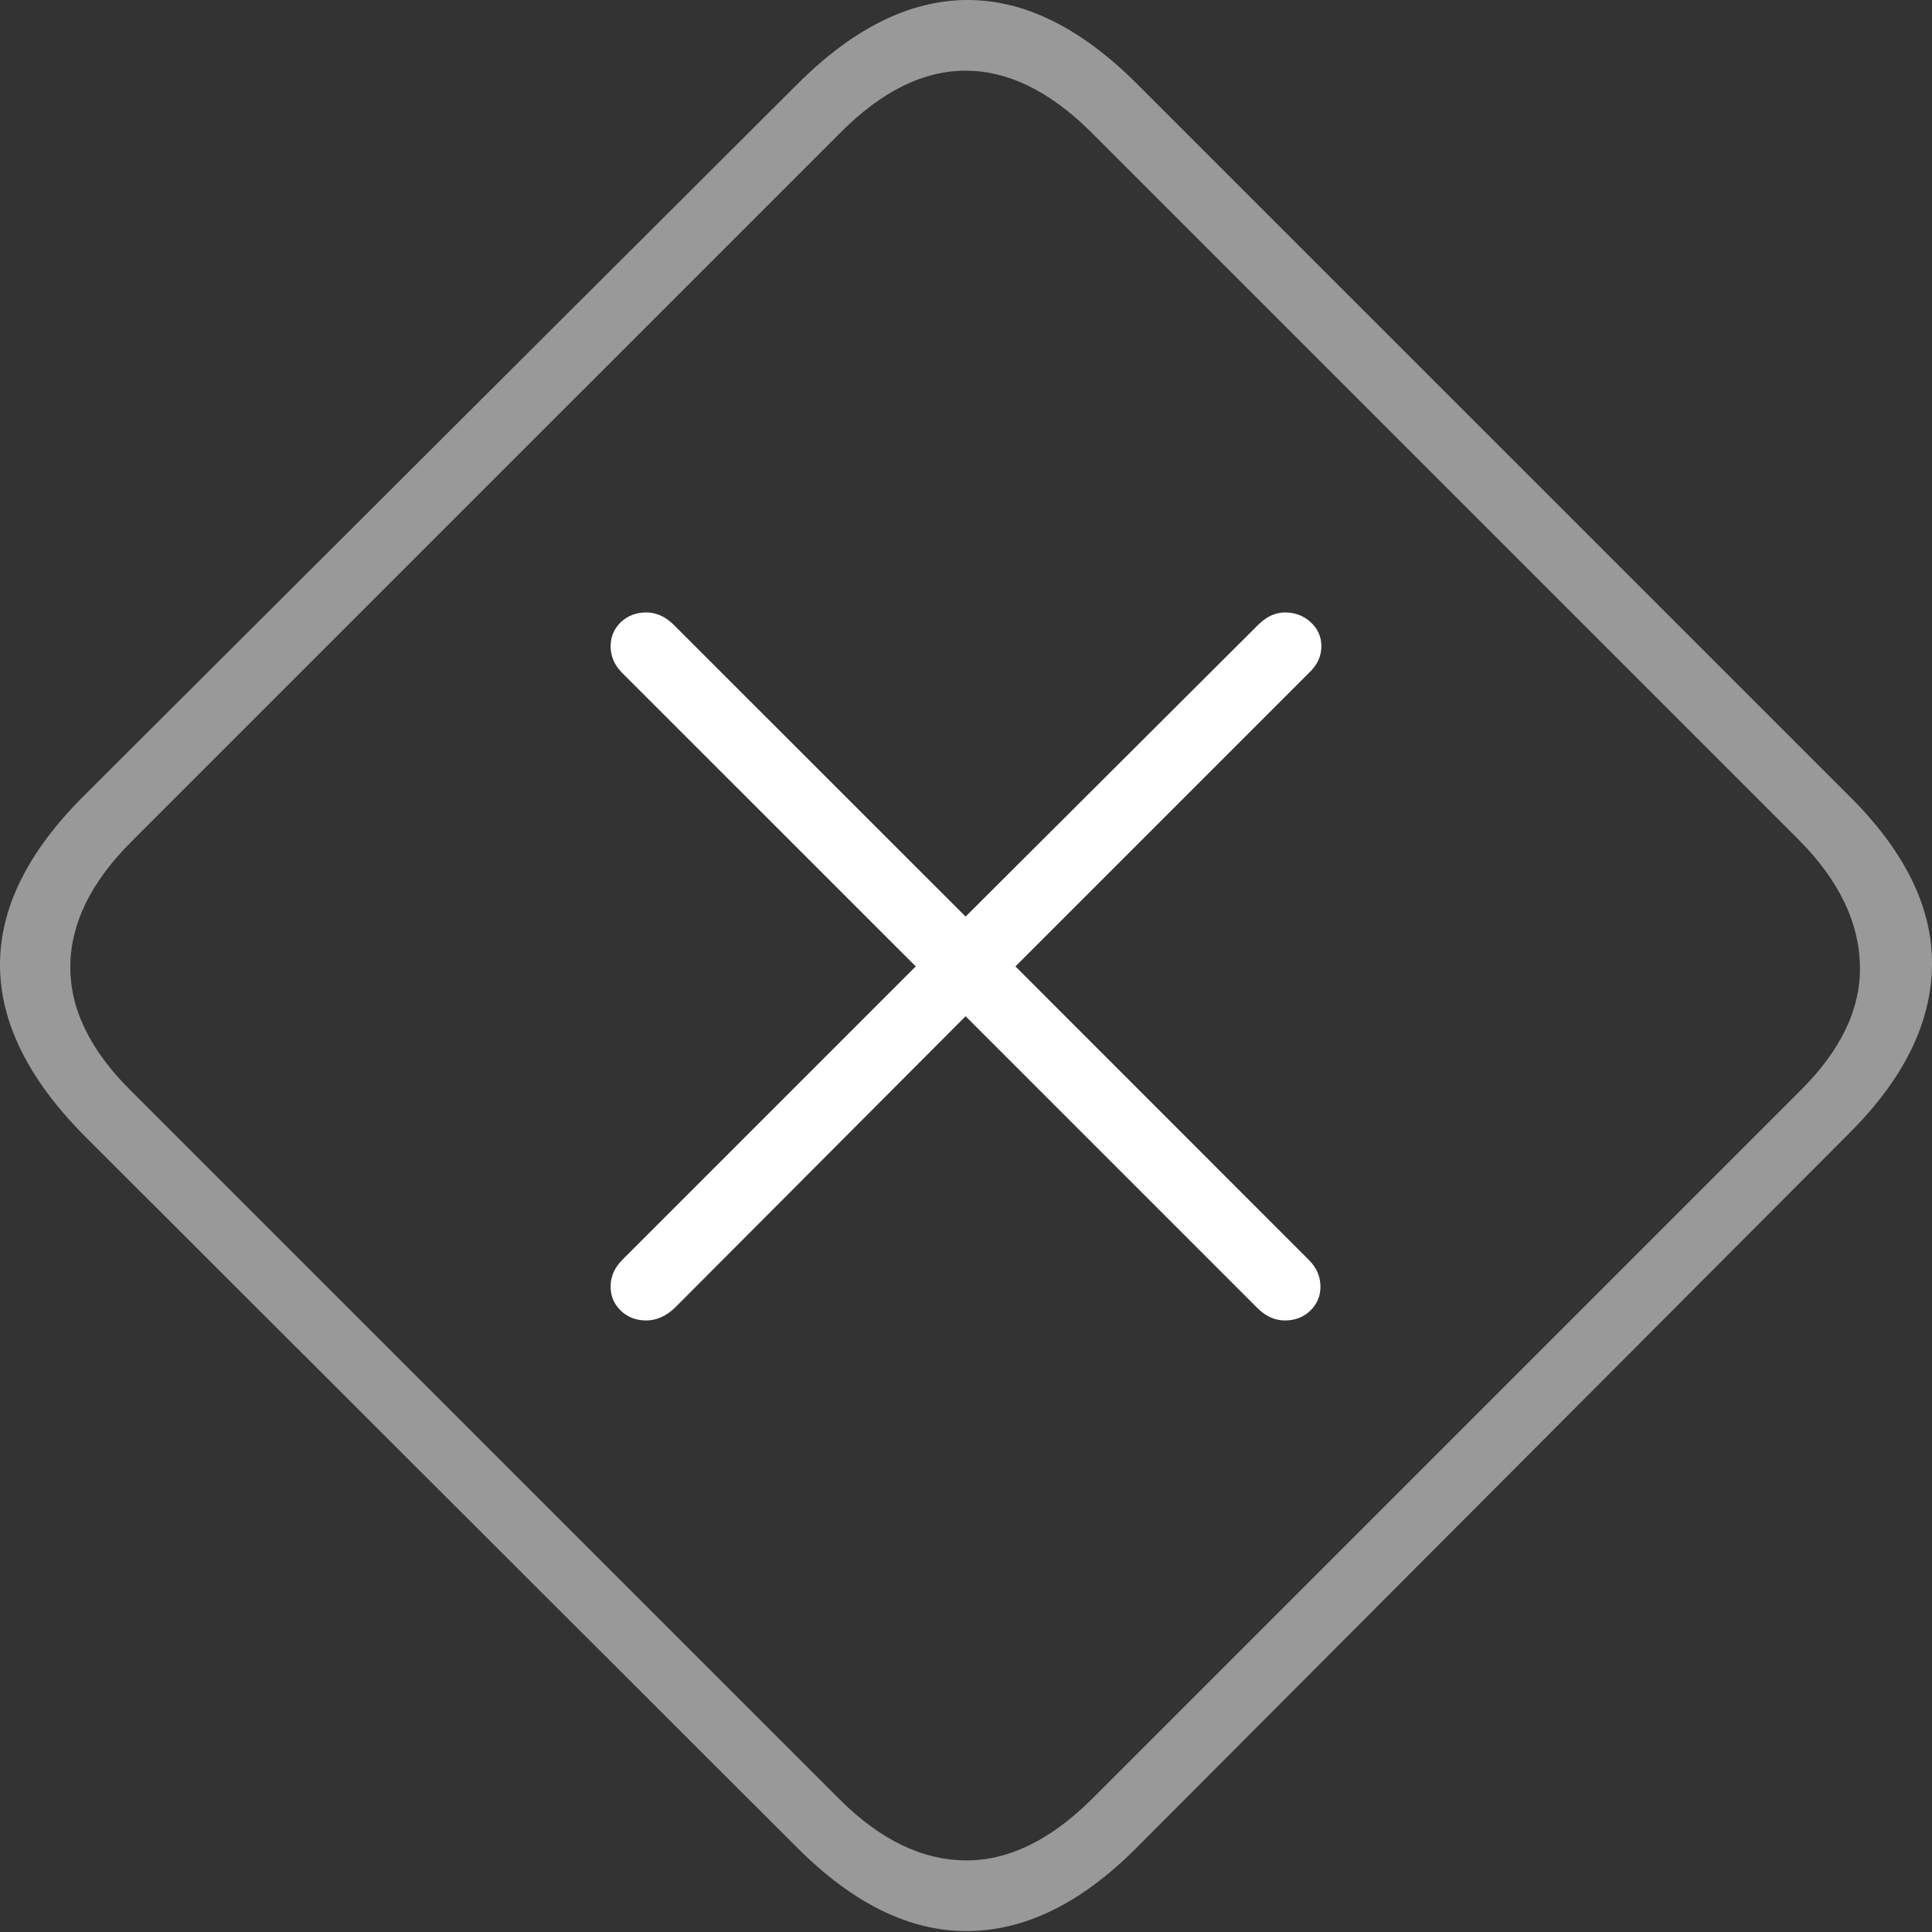 <?xml version="1.0" encoding="UTF-8"?>
<!--Generator: Apple Native CoreSVG 175-->
<!DOCTYPE svg
PUBLIC "-//W3C//DTD SVG 1.1//EN"
       "http://www.w3.org/Graphics/SVG/1.1/DTD/svg11.dtd">
<svg version="1.1" xmlns="http://www.w3.org/2000/svg" xmlns:xlink="http://www.w3.org/1999/xlink" width="21.211" height="21.211">
 <rect width="100%" height="100%" fill="#333333" stroke="none"/>
 <g>
  <rect height="21.211" opacity="0" width="21.211" x="0" y="0"/>
  <path d="M0.923 12.466L8.755 20.288Q9.673 21.206 10.62 21.201Q11.567 21.196 12.466 20.298L20.288 12.456Q21.196 11.558 21.211 10.605Q21.226 9.653 20.298 8.735L12.485 0.923Q11.558-0.005 10.615 2.55645e-05Q9.673 0.005 8.755 0.923L0.913 8.745Q-0.005 9.663 2.5835e-05 10.601Q0.005 11.538 0.923 12.466ZM1.44 11.978Q0.767 11.313 0.772 10.61Q0.776 9.907 1.44 9.243L9.233 1.45Q9.907 0.776 10.601 0.776Q11.294 0.776 11.968 1.44L19.761 9.233Q20.405 9.888 20.42 10.601Q20.435 11.313 19.761 11.978L11.978 19.761Q11.294 20.435 10.591 20.425Q9.888 20.415 9.233 19.77Z" fill="rgba(255,255,255,0.5)"/>
  <path d="M7.095 14.497Q7.261 14.497 7.407 14.36L10.601 11.157L13.804 14.36Q13.941 14.497 14.107 14.497Q14.273 14.497 14.385 14.39Q14.497 14.282 14.497 14.126Q14.497 13.96 14.37 13.833L11.148 10.61L14.37 7.388Q14.507 7.261 14.507 7.095Q14.507 6.939 14.39 6.831Q14.273 6.724 14.107 6.724Q13.95 6.724 13.813 6.86L10.601 10.063L7.397 6.86Q7.261 6.724 7.095 6.724Q6.929 6.724 6.816 6.831Q6.704 6.939 6.704 7.095Q6.704 7.261 6.831 7.388L10.054 10.61L6.831 13.833Q6.704 13.96 6.704 14.126Q6.704 14.282 6.816 14.39Q6.929 14.497 7.095 14.497Z" fill="#ffffff"/>
 </g>
</svg>
